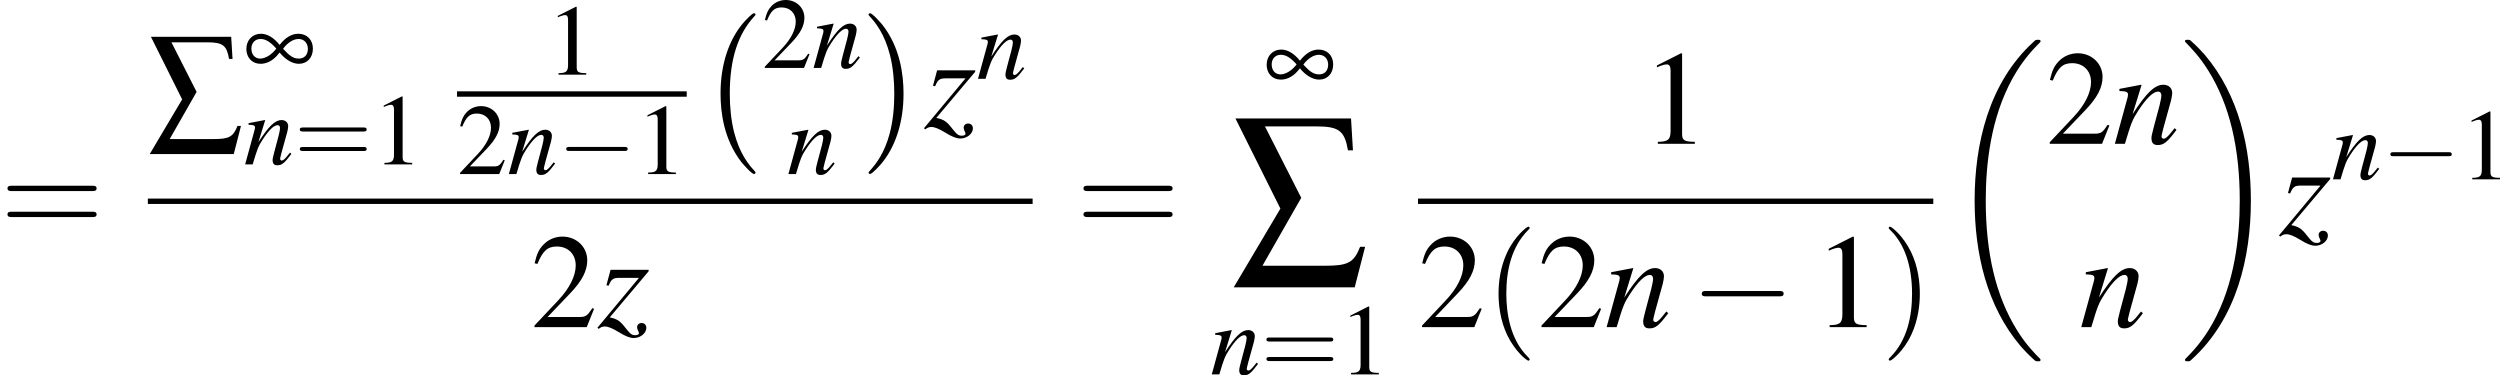 <?xml version='1.0' encoding='UTF-8'?>
<!-- This file was generated by dvisvgm 2.13.3 -->
<svg version='1.1' xmlns='http://www.w3.org/2000/svg' xmlns:xlink='http://www.w3.org/1999/xlink' width='311.082pt' height='46.701pt' viewBox='171.036 351.818 311.082 46.701'>
<defs>
<use id='g31-110' xlink:href='#g23-110' transform='scale(1.714)'/>
<use id='g31-122' xlink:href='#g23-122' transform='scale(1.714)'/>
<use id='g27-110' xlink:href='#g23-110' transform='scale(1.286)'/>
<use id='g34-49' xlink:href='#g13-49'/>
<use id='g34-50' xlink:href='#g13-50'/>
<path id='g35-40' d='M2.957 2.144C2.957 2.117 2.957 2.099 2.805 1.947C1.688 .822 1.402-.866 1.402-2.233C1.402-3.788 1.742-5.342 2.841-6.458C2.957-6.566 2.957-6.584 2.957-6.61C2.957-6.673 2.921-6.7 2.867-6.7C2.778-6.7 1.974-6.092 1.447-4.958C.992-3.975 .884-2.984 .884-2.233C.884-1.536 .983-.456 1.474 .554C2.01 1.653 2.778 2.233 2.867 2.233C2.921 2.233 2.957 2.206 2.957 2.144Z'/>
<path id='g35-41' d='M2.582-2.233C2.582-2.93 2.483-4.011 1.992-5.02C1.456-6.119 .688-6.7 .599-6.7C.545-6.7 .509-6.664 .509-6.61C.509-6.584 .509-6.566 .679-6.405C1.554-5.521 2.063-4.1 2.063-2.233C2.063-.706 1.733 .866 .625 1.992C.509 2.099 .509 2.117 .509 2.144C.509 2.197 .545 2.233 .599 2.233C.688 2.233 1.492 1.626 2.019 .491C2.474-.491 2.582-1.483 2.582-2.233Z'/>
<path id='g35-61' d='M6.137-2.921C6.271-2.921 6.441-2.921 6.441-3.1S6.271-3.278 6.146-3.278H.795C.67-3.278 .5-3.278 .5-3.1S.67-2.921 .804-2.921H6.137ZM6.146-1.188C6.271-1.188 6.441-1.188 6.441-1.367S6.271-1.545 6.137-1.545H.804C.67-1.545 .5-1.545 .5-1.367S.67-1.188 .795-1.188H6.146Z'/>
<use id='g39-40' xlink:href='#g35-40' transform='scale(1.333)'/>
<use id='g39-41' xlink:href='#g35-41' transform='scale(1.333)'/>
<use id='g39-61' xlink:href='#g35-61' transform='scale(1.333)'/>
<path id='g6-0' d='M4.919 13.685C4.919 13.638 4.895 13.614 4.871 13.578C4.324 12.994 3.514 12.03 3.013 10.088C2.739 9.004 2.632 7.778 2.632 6.67C2.632 3.537 3.383 1.346 4.812-.202C4.919-.31 4.919-.333 4.919-.357C4.919-.476 4.824-.476 4.776-.476C4.597-.476 3.954 .238 3.799 .417C2.585 1.858 1.81 4.002 1.81 6.658C1.81 8.349 2.108 10.743 3.668 12.756C3.788 12.899 4.562 13.804 4.776 13.804C4.824 13.804 4.919 13.804 4.919 13.685Z'/>
<path id='g6-1' d='M3.633 6.67C3.633 4.979 3.335 2.585 1.775 .572C1.656 .429 .881-.476 .667-.476C.607-.476 .524-.453 .524-.357C.524-.31 .548-.274 .596-.238C1.167 .381 1.941 1.346 2.43 3.24C2.704 4.324 2.811 5.55 2.811 6.658C2.811 7.861 2.704 9.076 2.394 10.243C1.941 11.911 1.239 12.863 .631 13.53C.524 13.638 .524 13.661 .524 13.685C.524 13.78 .607 13.804 .667 13.804C.846 13.804 1.501 13.078 1.644 12.911C2.859 11.47 3.633 9.326 3.633 6.67Z'/>
<path id='g6-18' d='M8.337 27.978C8.337 27.93 8.314 27.906 8.29 27.871C7.849 27.43 7.051 26.632 6.253 25.346C4.335 22.273 3.466 18.402 3.466 13.816C3.466 10.612 3.895 6.479 5.86 2.93C6.801 1.239 7.778 .262 8.302-.262C8.337-.298 8.337-.322 8.337-.357C8.337-.476 8.254-.476 8.087-.476S7.897-.476 7.718-.298C3.728 3.335 2.477 8.79 2.477 13.804C2.477 18.485 3.549 23.202 6.575 26.763C6.813 27.037 7.265 27.525 7.754 27.954C7.897 28.097 7.92 28.097 8.087 28.097S8.337 28.097 8.337 27.978Z'/>
<path id='g6-19' d='M6.277 13.816C6.277 9.135 5.205 4.419 2.18 .858C1.941 .584 1.489 .095 1-.333C.858-.476 .834-.476 .667-.476C.524-.476 .417-.476 .417-.357C.417-.31 .465-.262 .488-.238C.905 .191 1.703 .989 2.501 2.275C4.419 5.348 5.288 9.219 5.288 13.804C5.288 17.008 4.859 21.141 2.894 24.69C1.953 26.382 .965 27.37 .465 27.871C.441 27.906 .417 27.942 .417 27.978C.417 28.097 .524 28.097 .667 28.097C.834 28.097 .858 28.097 1.036 27.918C5.026 24.286 6.277 18.831 6.277 13.816Z'/>
<path id='g8-165' d='M4.252-2.704C4.943-1.858 5.777-1.37 6.527-1.37C7.516-1.37 8.194-2.096 8.194-3.168C8.194-4.216 7.492-4.931 6.467-4.931C5.669-4.931 4.907-4.466 4.252-3.609C3.573-4.466 2.787-4.931 2.037-4.931C1.036-4.931 .31-4.181 .31-3.132C.31-2.096 1-1.37 1.989-1.37C2.668-1.37 3.347-1.691 3.895-2.287L4.252-2.704ZM4.657-3.144C5.169-3.859 5.872-4.312 6.503-4.312C7.146-4.312 7.599-3.823 7.599-3.144C7.599-2.442 7.182-1.989 6.539-1.989C5.908-1.989 5.491-2.251 4.657-3.144ZM3.859-3.168C3.287-2.43 2.561-1.989 1.941-1.989S.905-2.477 .905-3.168C.905-3.847 1.346-4.312 1.989-4.312C2.561-4.312 3.097-4.002 3.776-3.263C3.823-3.216 3.823-3.216 3.859-3.168Z'/>
<path id='g8-229' d='M2.096-8.468H5.288C6.658-8.468 7.015-8.194 7.218-6.991H7.527L7.408-8.957H.274L3.049-3.394L.167 1.465H7.635L8.278-1.036H7.968C7.587-.071 7.23 .131 5.848 .131H1.941L4.335-4.061L2.096-8.468Z'/>
<path id='g11-0' d='M5.887-2.055C6.039-2.055 6.199-2.055 6.199-2.233S6.039-2.412 5.887-2.412H1.054C.902-2.412 .741-2.412 .741-2.233S.902-2.055 1.054-2.055H5.887Z'/>
<use id='g12-165' xlink:href='#g8-165' transform='scale(.75)'/>
<use id='g38-49' xlink:href='#g13-49' transform='scale(1.333)'/>
<use id='g38-50' xlink:href='#g13-50' transform='scale(1.333)'/>
<use id='g9-229' xlink:href='#g8-229' transform='scale(1.44)'/>
<use id='g16-0' xlink:href='#g11-0' transform='scale(1.333)'/>
<path id='g23-110' d='M3.196-.813L3.05-.632C2.849-.375 2.724-.264 2.626-.264C2.571-.264 2.515-.32 2.515-.375C2.515-.424 2.515-.424 2.612-.813L3.008-2.244C3.043-2.39 3.071-2.543 3.071-2.64C3.071-2.89 2.883-3.064 2.612-3.064C2.168-3.064 1.73-2.647 1.014-1.535L1.48-3.05L1.459-3.064C1.084-2.988 .938-2.96 .333-2.849V-2.737C.688-2.73 .778-2.689 .778-2.55C.778-2.508 .771-2.466 .764-2.432L.097 0H.618C.945-1.098 1.007-1.251 1.313-1.723C1.73-2.362 2.084-2.71 2.341-2.71C2.446-2.71 2.508-2.633 2.508-2.508C2.508-2.425 2.466-2.196 2.411-1.98L2.105-.834C2.015-.479 1.994-.382 1.994-.313C1.994-.049 2.091 .063 2.321 .063C2.633 .063 2.814-.083 3.293-.723L3.196-.813Z'/>
<path id='g23-122' d='M.563-2.147C.709-2.494 .799-2.557 1.126-2.557H2.14L-.014 .028L.049 .09C.16 0 .25-.035 .368-.035C.535-.035 .764 .056 1.091 .257C1.438 .472 1.674 .563 1.869 .563C2.216 .563 2.522 .313 2.522 .035C2.522-.111 2.425-.215 2.279-.215C2.14-.215 2.043-.125 2.043 0C2.043 .063 2.063 .132 2.105 .208C2.126 .25 2.14 .292 2.14 .313C2.14 .375 2.063 .417 1.952 .417C1.779 .417 1.695 .361 1.466 .069C1.16-.327 1.028-.417 .625-.507L2.64-2.897V-2.974H.667L.452-2.175L.563-2.147Z'/>
<path id='g13-49' d='M2.599-6.039L.992-5.226V-5.101C1.099-5.145 1.197-5.181 1.233-5.199C1.394-5.261 1.545-5.297 1.635-5.297C1.822-5.297 1.903-5.163 1.903-4.877V-.831C1.903-.536 1.831-.331 1.688-.25C1.554-.17 1.429-.143 1.054-.134V0H3.52V-.134C2.814-.143 2.671-.232 2.671-.661V-6.021L2.599-6.039Z'/>
<path id='g13-50' d='M4.243-1.224L4.127-1.268C3.796-.759 3.68-.679 3.278-.679H1.143L2.644-2.251C3.439-3.082 3.788-3.761 3.788-4.458C3.788-5.351 3.064-6.039 2.135-6.039C1.644-6.039 1.179-5.842 .849-5.485C.563-5.181 .429-4.895 .277-4.261L.465-4.216C.822-5.092 1.143-5.378 1.76-5.378C2.51-5.378 3.019-4.868 3.019-4.118C3.019-3.421 2.608-2.591 1.858-1.796L.268-.107V0H3.752L4.243-1.224Z'/>
</defs>
<g id='page1' transform='matrix(1.4 0 0 1.4 0 0)'>
<use x='122.168' y='272.176' xlink:href='#g39-61'/>
<use x='135.309' y='263.527' xlink:href='#g8-229'/>
<use x='143.833' y='257.997' xlink:href='#g12-165'/>
<use x='143.833' y='265.908' xlink:href='#g27-110'/>
<use x='148.317' y='265.908' xlink:href='#g35-61'/>
<use x='155.283' y='265.908' xlink:href='#g34-49'/>
<use x='170.755' y='257.935' xlink:href='#g34-49'/>
<rect x='162.789' y='259.417' height='.478' width='20.416'/>
<use x='162.789' y='266.769' xlink:href='#g34-50'/>
<use x='167.272' y='266.769' xlink:href='#g27-110'/>
<use x='171.755' y='266.769' xlink:href='#g11-0'/>
<use x='178.722' y='266.769' xlink:href='#g34-49'/>
<use x='184.4' y='252.955' xlink:href='#g6-0'/>
<use x='189.876' y='257.337' xlink:href='#g34-50'/>
<use x='194.359' y='257.337' xlink:href='#g27-110'/>
<use x='192.117' y='266.769' xlink:href='#g27-110'/>
<use x='198.842' y='252.955' xlink:href='#g6-1'/>
<use x='204.318' y='262.645' xlink:href='#g31-122'/>
<use x='208.968' y='258.305' xlink:href='#g27-110'/>
<rect x='135.309' y='268.948' height='.478' width='78.64'/>
<use x='169.315' y='280.377' xlink:href='#g38-50'/>
<use x='175.293' y='280.377' xlink:href='#g31-122'/>
<use x='217.802' y='272.176' xlink:href='#g39-61'/>
<use x='234.517' y='259.402' xlink:href='#g12-165'/>
<use x='231.581' y='274.728' xlink:href='#g9-229'/>
<use x='229.747' y='284.576' xlink:href='#g27-110'/>
<use x='234.23' y='284.576' xlink:href='#g35-61'/>
<use x='241.197' y='284.576' xlink:href='#g34-49'/>
<use x='268.114' y='264.082' xlink:href='#g38-49'/>
<rect x='248.204' y='268.948' height='.478' width='45.797'/>
<use x='248.204' y='280.377' xlink:href='#g38-50'/>
<use x='254.182' y='280.377' xlink:href='#g39-40'/>
<use x='258.82' y='280.377' xlink:href='#g38-50'/>
<use x='264.798' y='280.377' xlink:href='#g31-110'/>
<use x='272.436' y='280.377' xlink:href='#g16-0'/>
<use x='283.385' y='280.377' xlink:href='#g38-49'/>
<use x='289.363' y='280.377' xlink:href='#g39-41'/>
<use x='295.197' y='255.313' xlink:href='#g6-18'/>
<use x='303.996' y='264.082' xlink:href='#g38-50'/>
<use x='309.973' y='264.082' xlink:href='#g31-110'/>
<use x='306.985' y='280.377' xlink:href='#g31-110'/>
<use x='315.951' y='255.313' xlink:href='#g6-19'/>
<use x='324.75' y='272.176' xlink:href='#g31-122'/>
<use x='329.4' y='267.238' xlink:href='#g27-110'/>
<use x='333.884' y='267.238' xlink:href='#g11-0'/>
<use x='340.85' y='267.238' xlink:href='#g34-49'/>
</g>
</svg>
